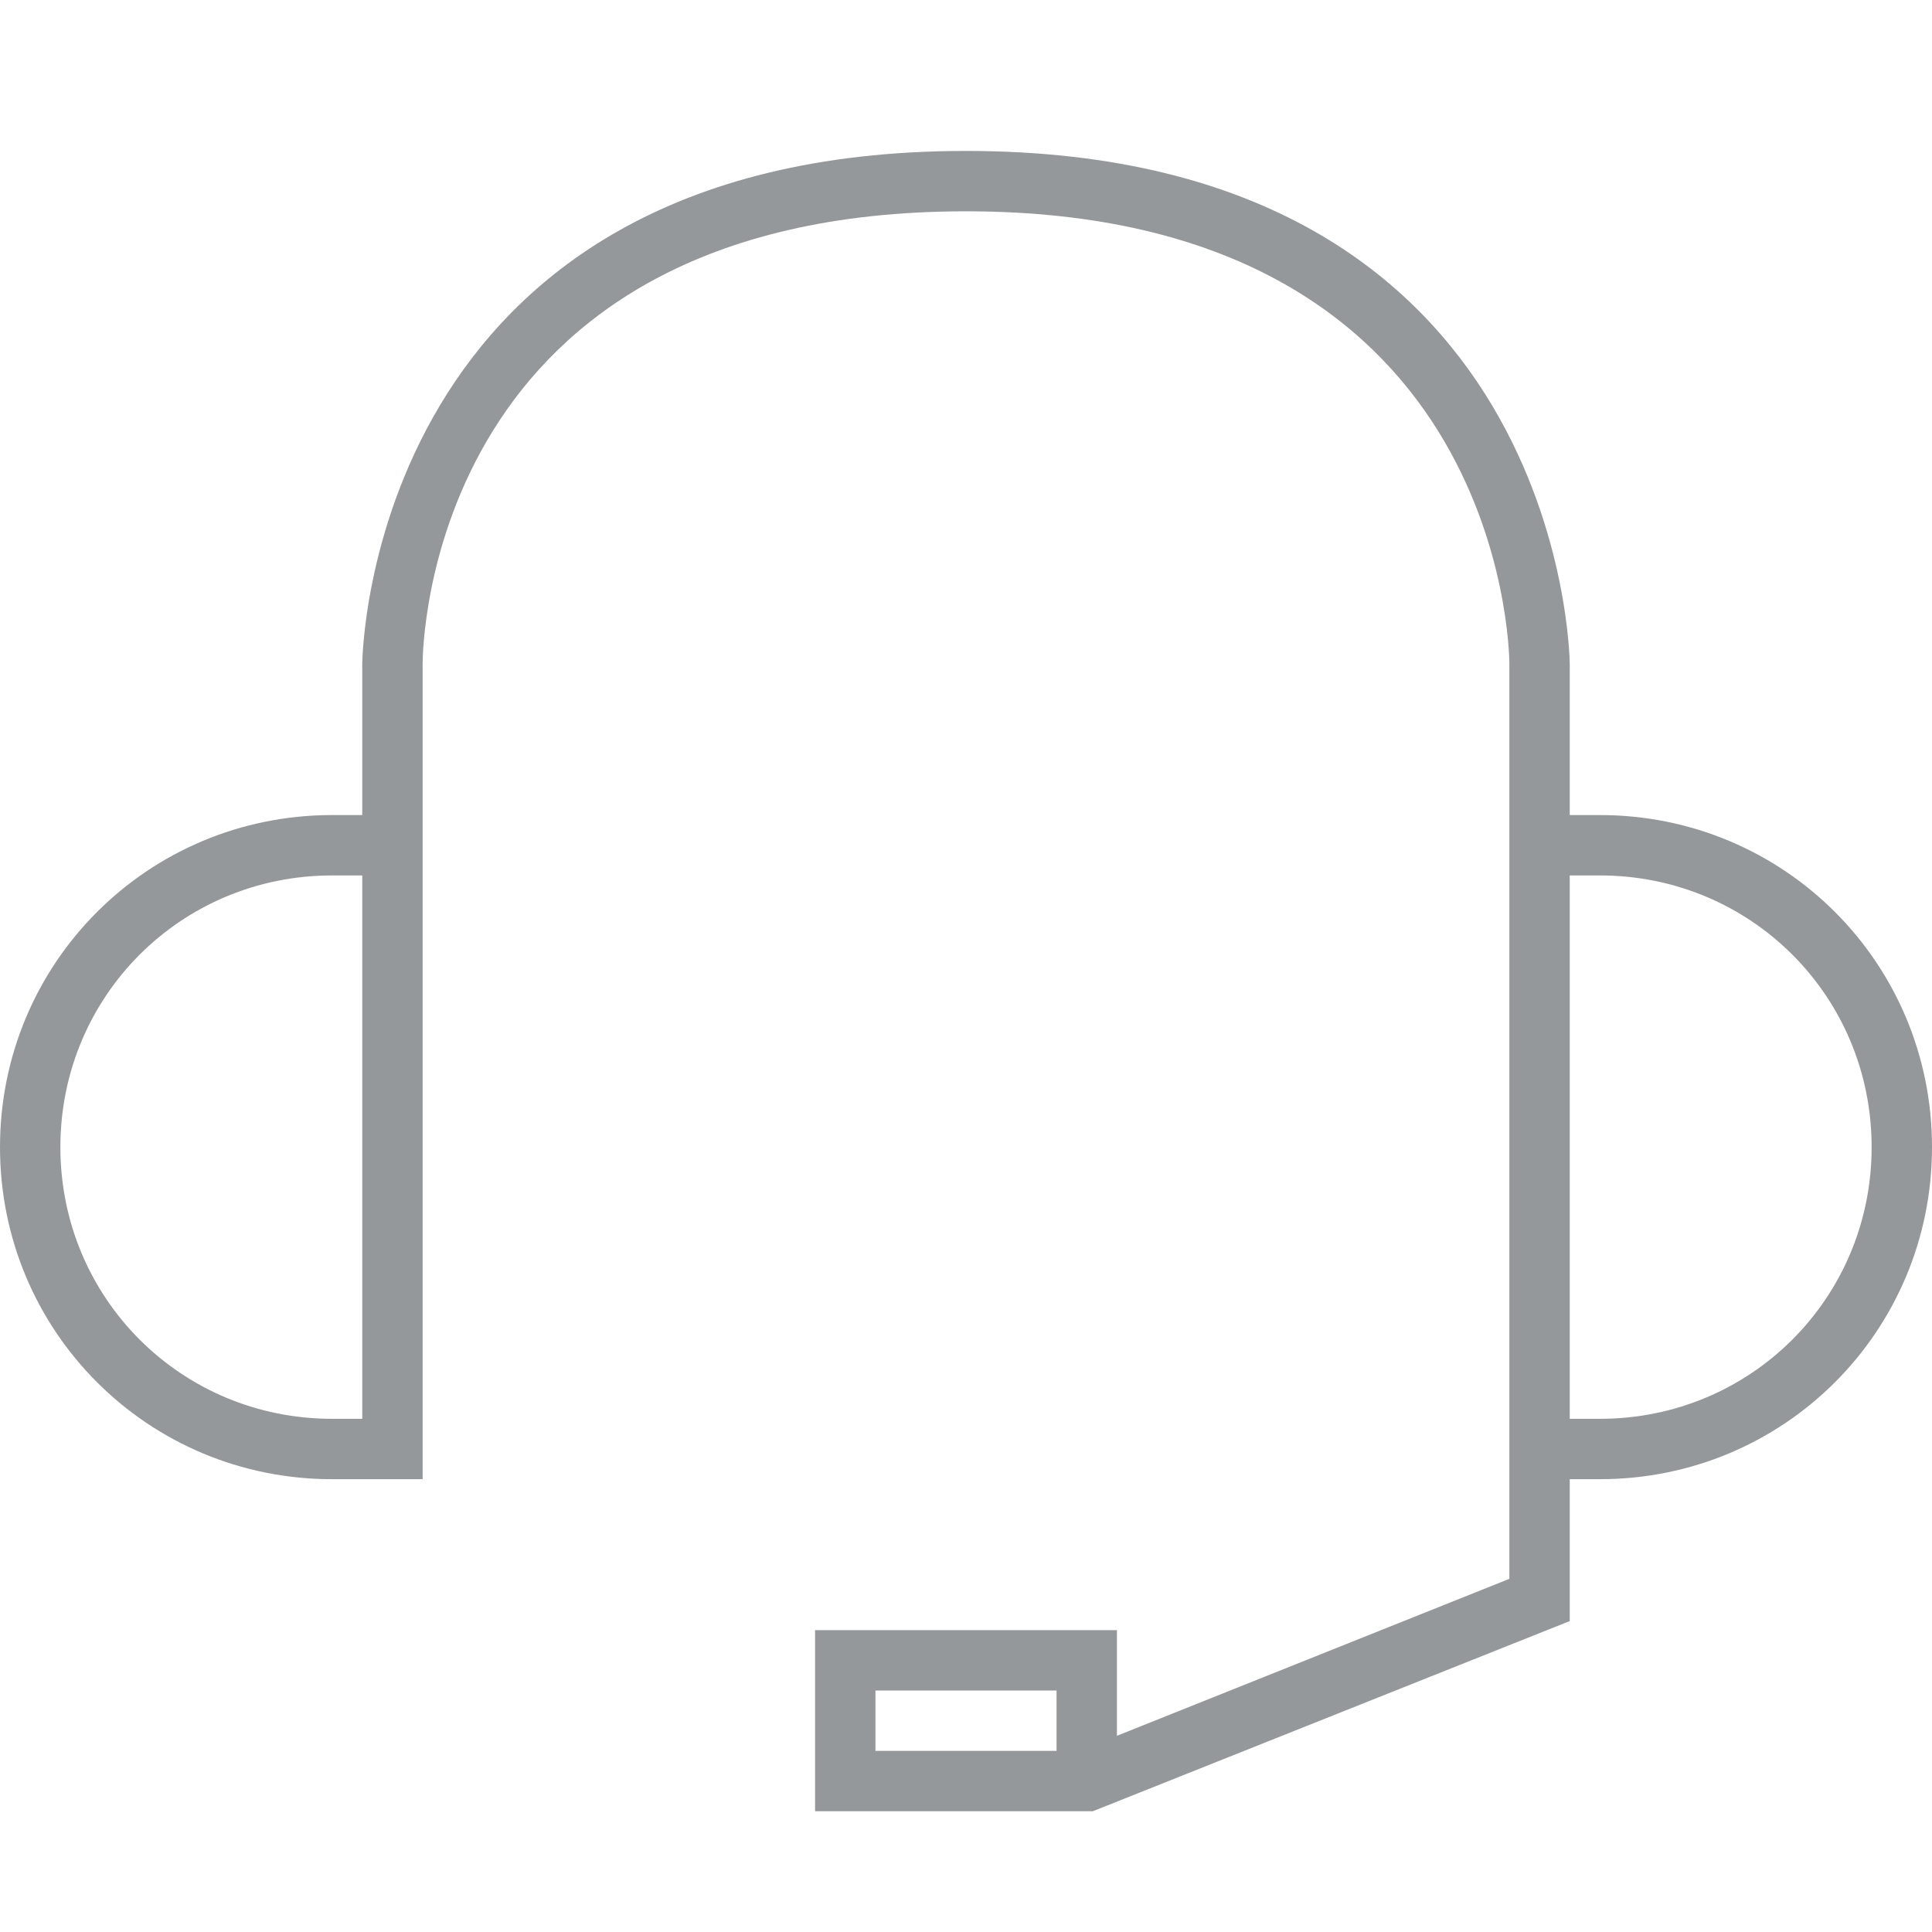 <?xml version="1.0" encoding="utf-8"?>
<!-- Generator: Adobe Illustrator 22.0.1, SVG Export Plug-In . SVG Version: 6.00 Build 0)  -->
<svg version="1.1" id="Layer_1" xmlns="http://www.w3.org/2000/svg" xmlns:xlink="http://www.w3.org/1999/xlink" x="0px" y="0px"
	 viewBox="0 0 64 64" style="enable-background:new 0 0 64 64;" xml:space="preserve">
<style type="text/css">
	.st0{fill:#95989A;}
</style>
<g>
	<path class="st0" d="M53,27h-1v-5c0-0.2-0.2-17-20-17S12,21.8,12,22v5h-1C4.9,27,0,31.9,0,38s4.9,11,11,11h3V31v-4v-5
		c0-0.6,0.2-15,18-15c17.7,0,18,14.4,18,15v5v1v20v1v3.3l-13,5.2V54H27v6h9.2L52,53.7V49h1c6.1,0,11-4.9,11-11S59.1,27,53,27z
		 M12,47h-1c-5,0-9-4-9-9s4-9,9-9h1v2V47z M29,58v-2h6v2H29z M53,47h-1V29h1c5,0,9,4,9,9S58,47,53,47z"/>
</g>
</svg>
